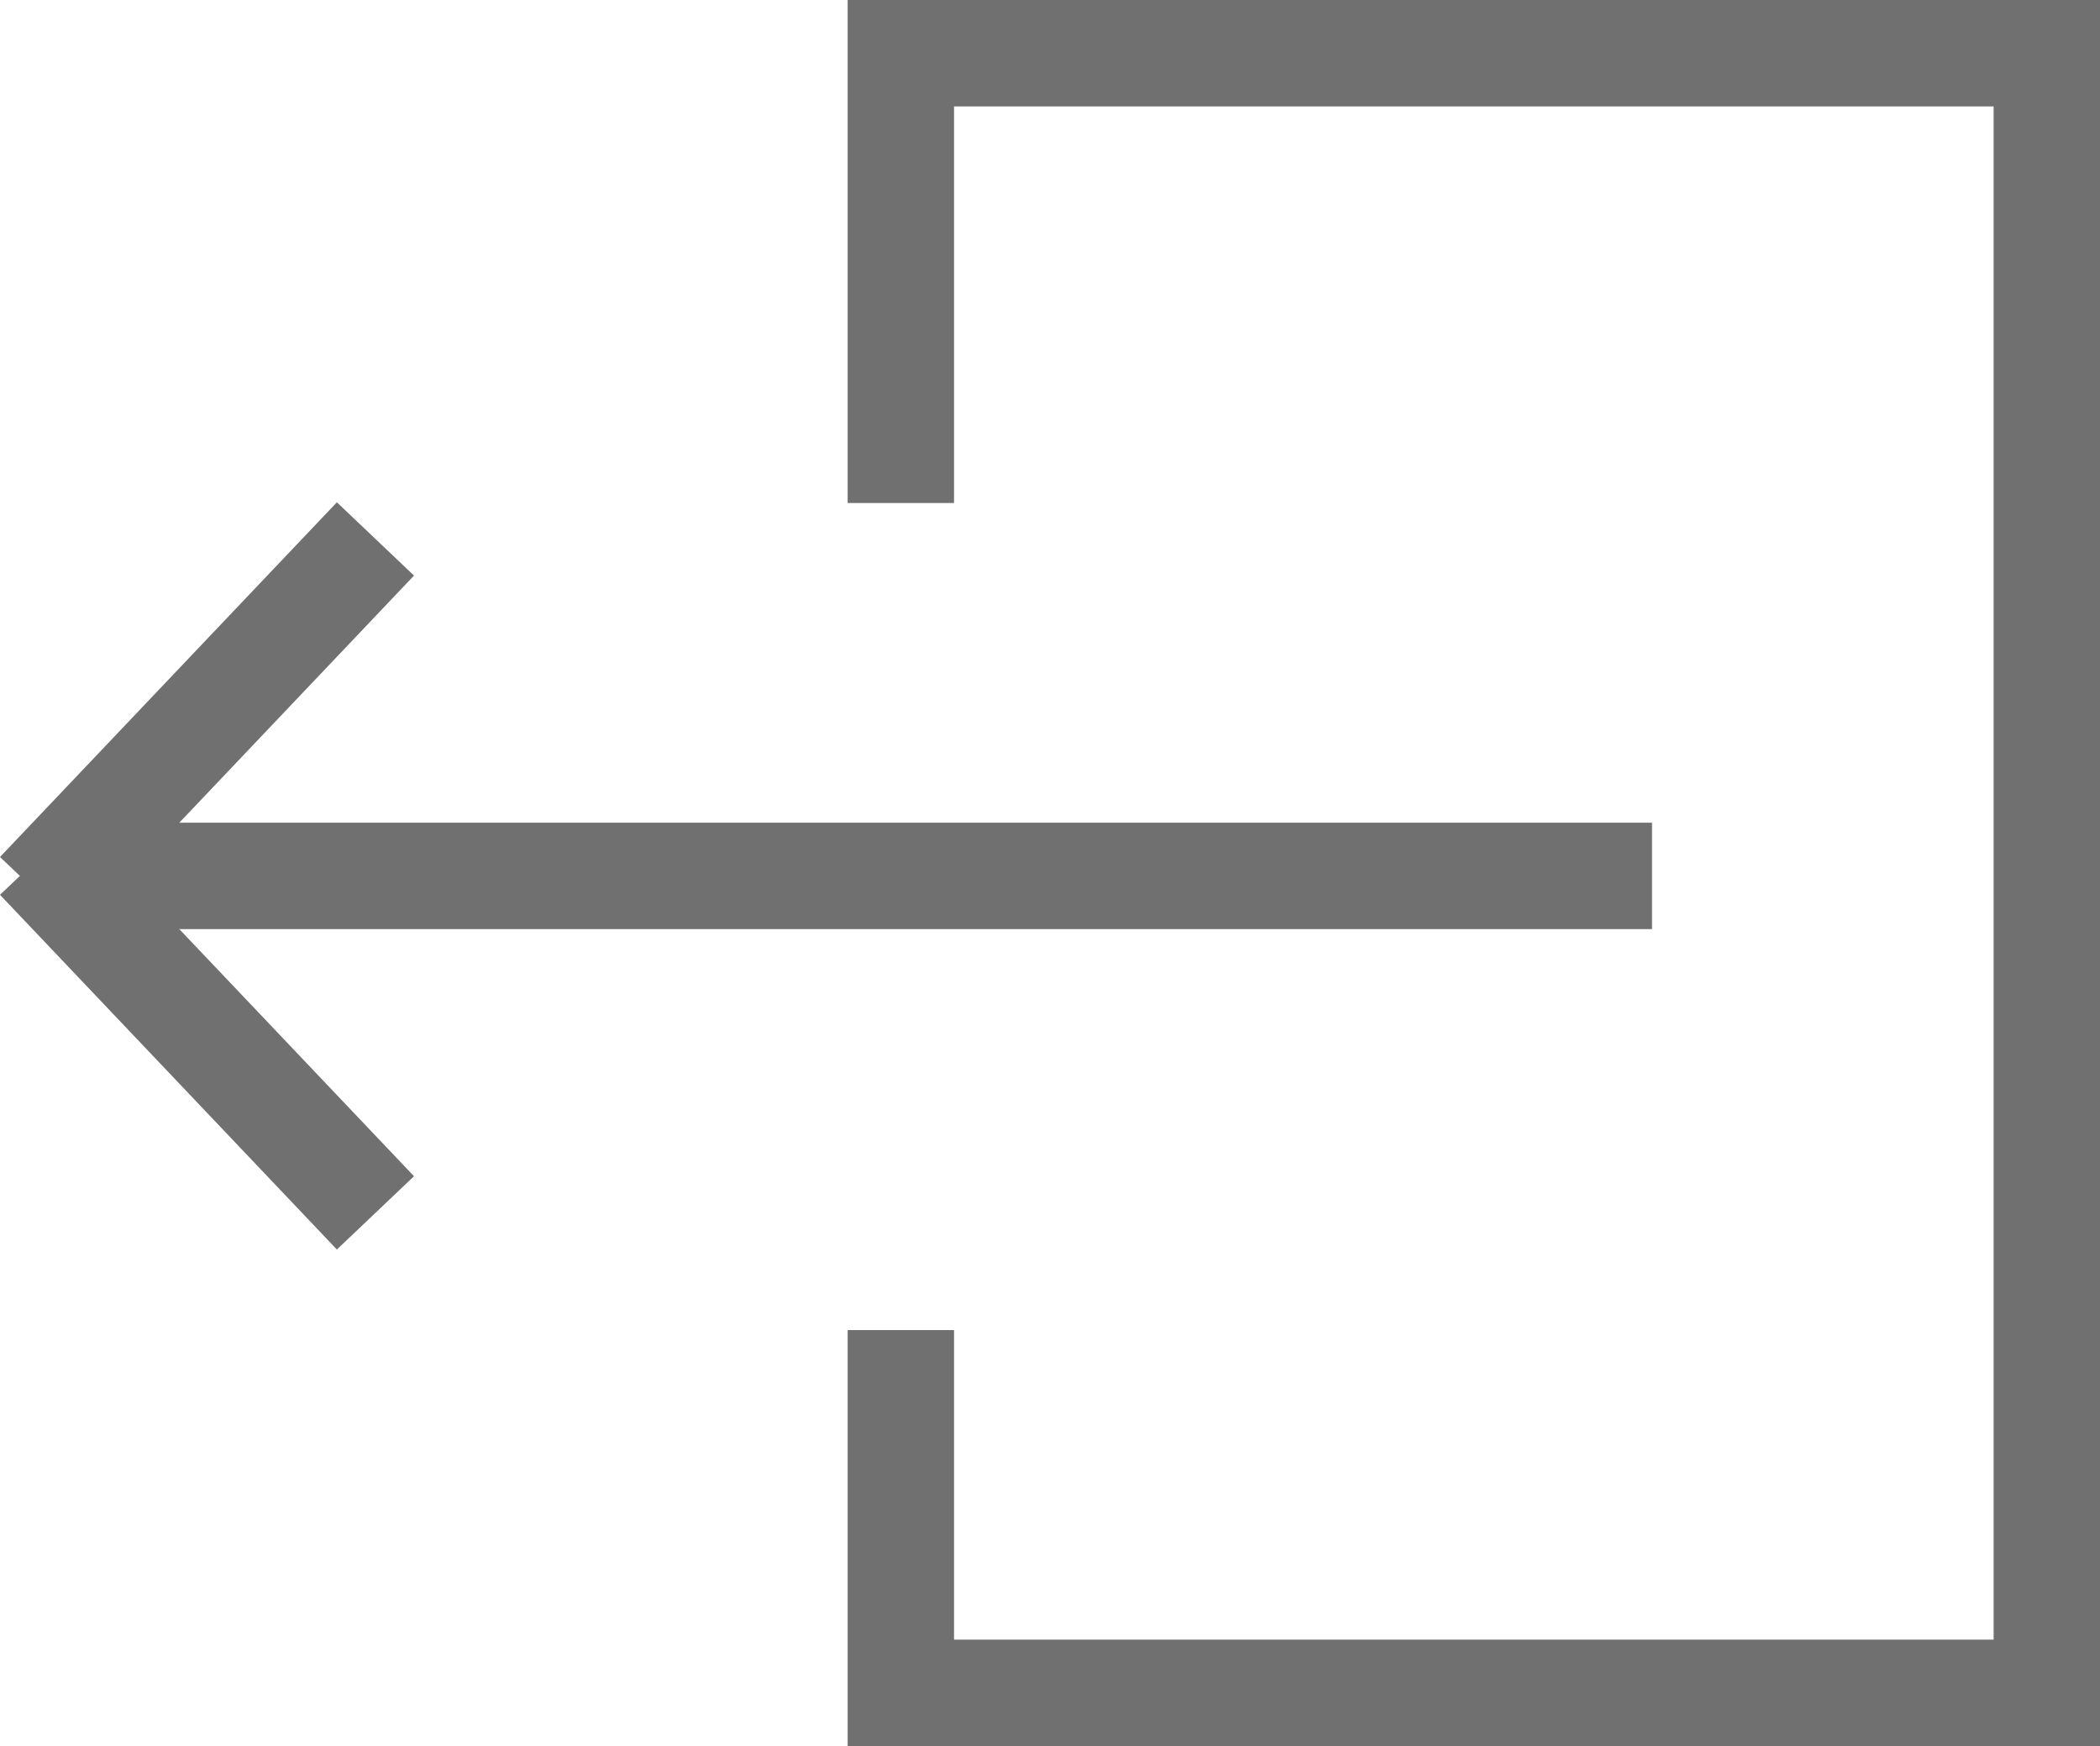 <svg xmlns="http://www.w3.org/2000/svg" width="118.441" height="98.45" viewBox="0 0 118.441 98.45">
  <defs>
    <style>
      .cls-1 {
        fill: none;
        stroke: #707070;
        stroke-width: 6px;
      }
    </style>
  </defs>
  <g id="Logout" transform="translate(-651.825 -491)">
    <g id="Logout-2" data-name="Logout">
      <g id="Group_1" data-name="Group 1" transform="translate(1399 1080.776) rotate(180)">
        <line id="Line_1" data-name="Line 1" class="cls-1" x2="91" transform="translate(654 540.388)"/>
        <line id="Line_2" data-name="Line 2" class="cls-1" x1="19" y1="20" transform="translate(726 521.388)"/>
        <line id="Line_3" data-name="Line 3" class="cls-1" y1="20" x2="19" transform="translate(726 539.388)"/>
      </g>
      <path id="Path_1" data-name="Path 1" class="cls-1" d="M917.133,510.109v20.453h64.633v-92.45H917.133v25.362" transform="translate(-214.5 55.888)"/>
    </g>
  </g>
</svg>
